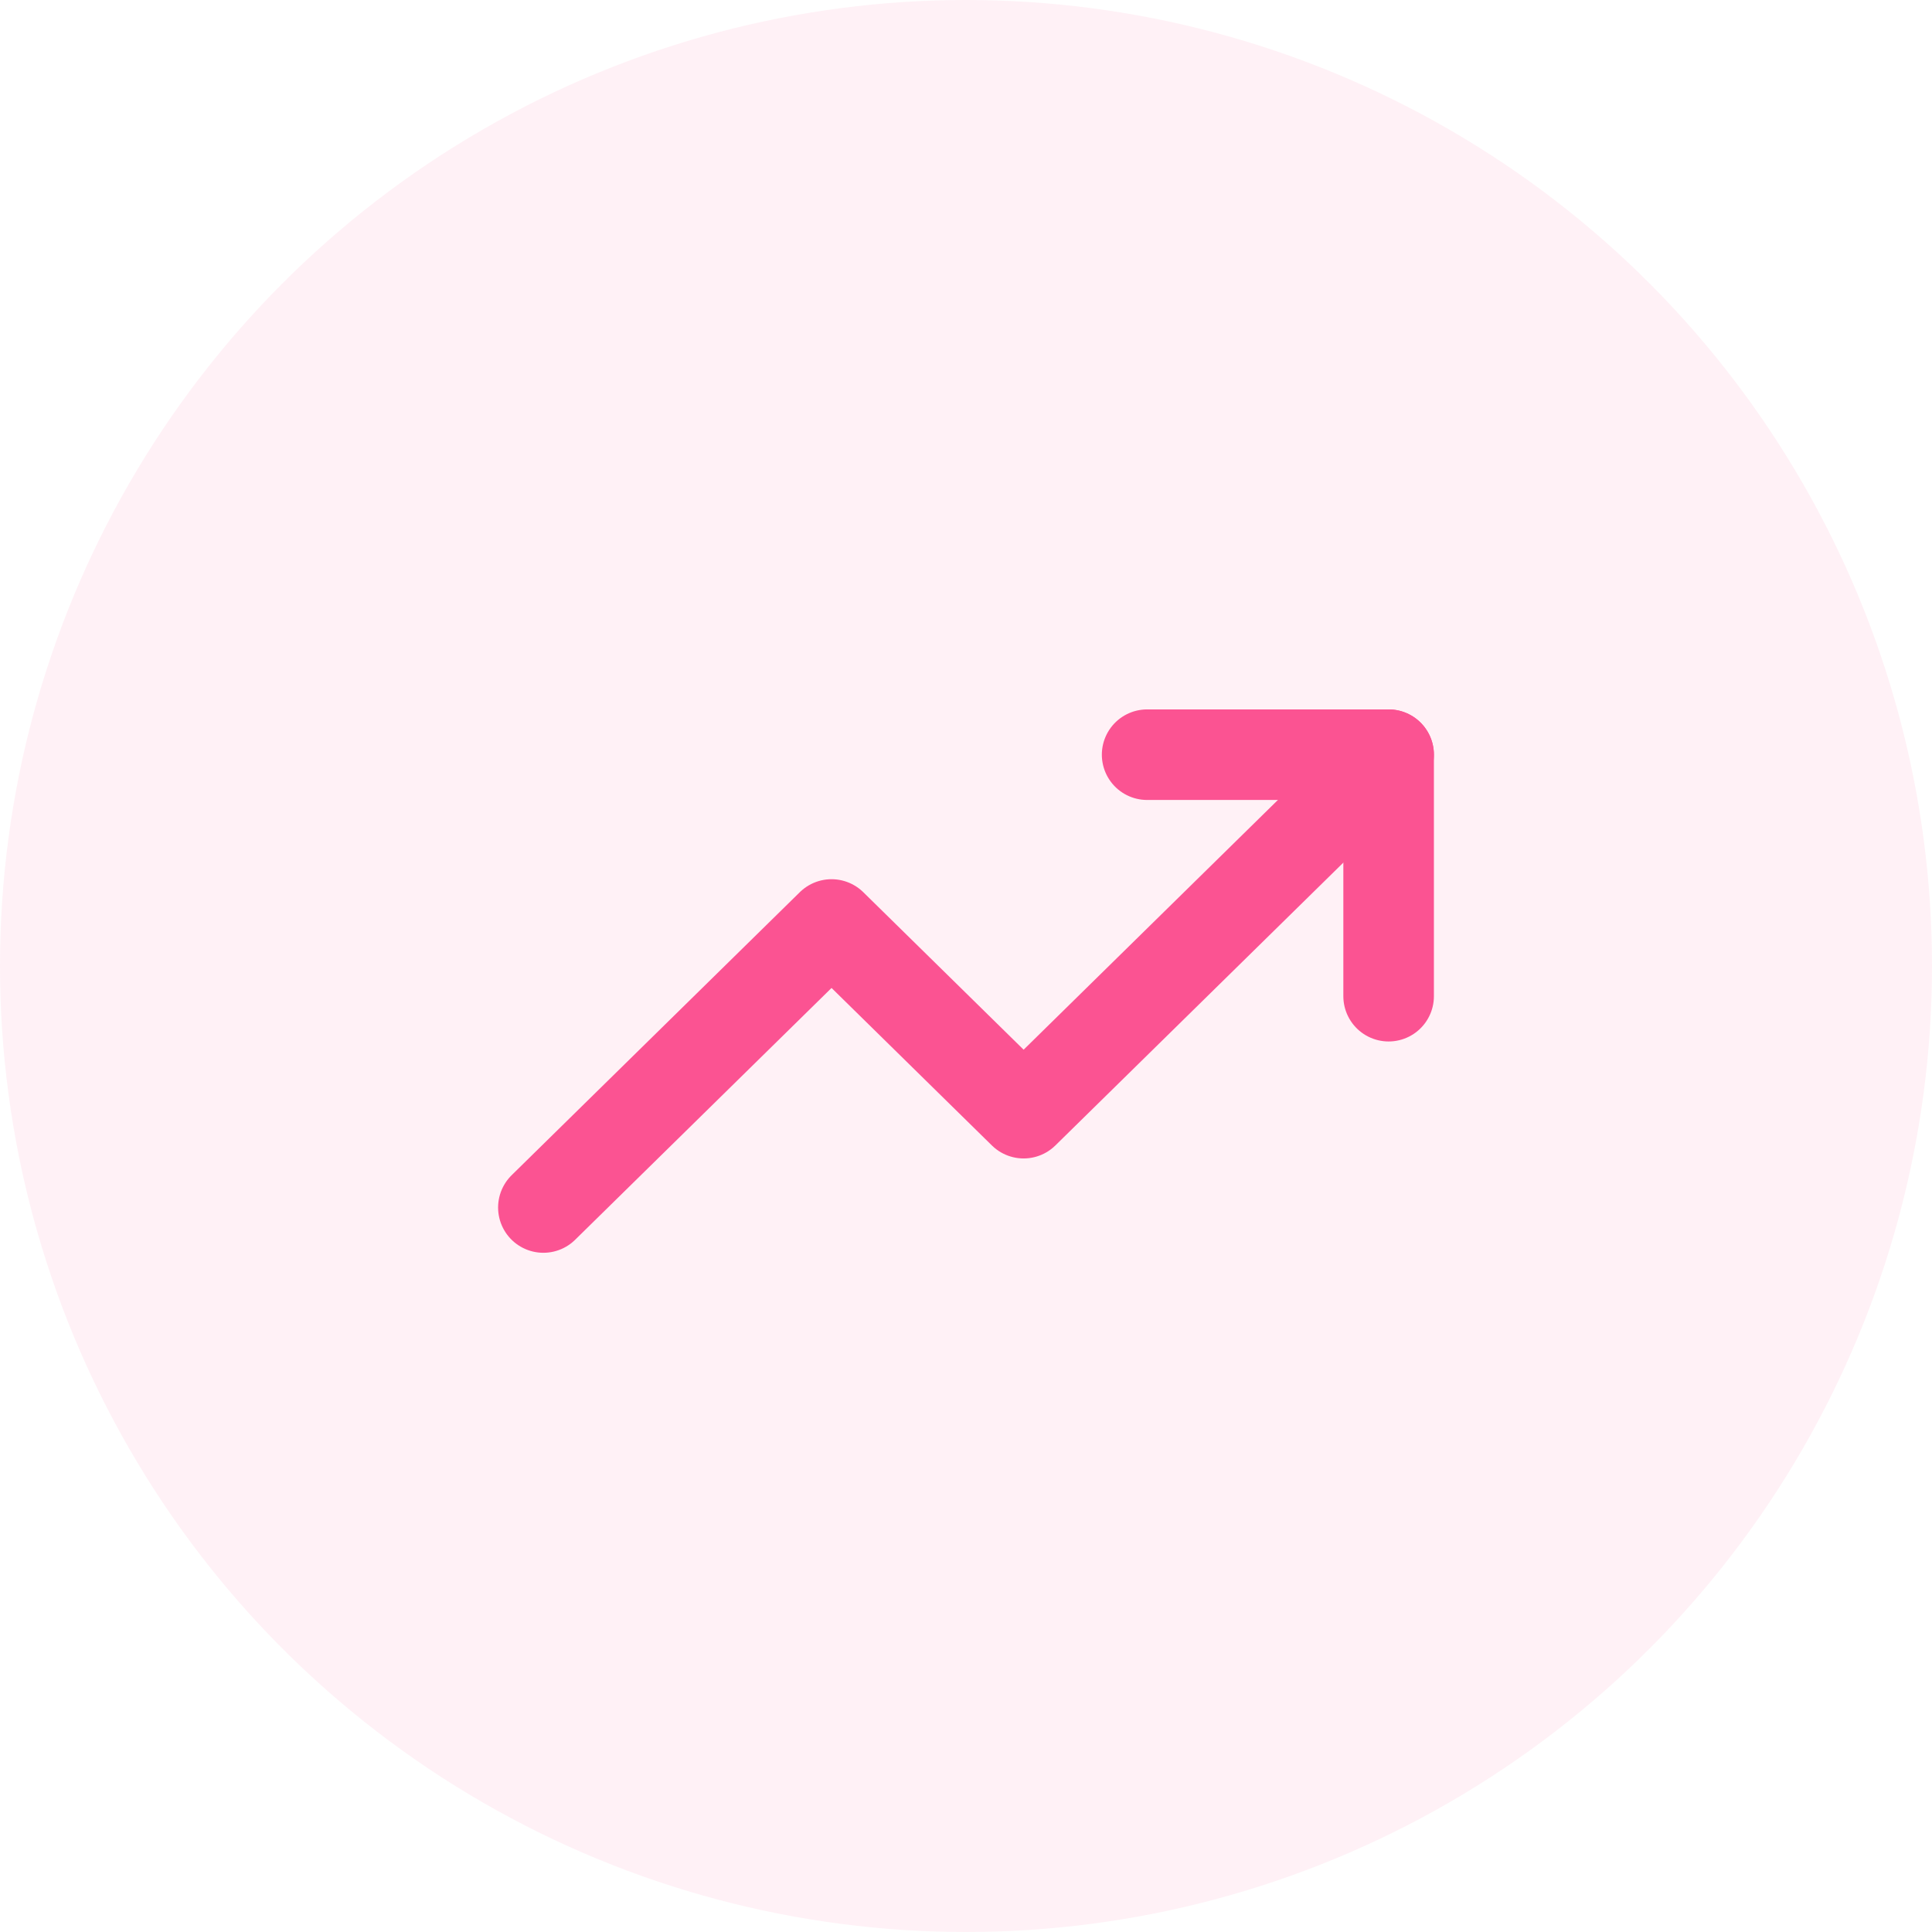 <svg width="64" height="64" viewBox="0 0 64 64" fill="none" xmlns="http://www.w3.org/2000/svg">
<circle cx="32" cy="32" r="32" fill="#FB5392" fill-opacity="0.08"/>
<path d="M46 25L33.909 36.875L27.546 30.625L18 40" stroke="#FB5392" stroke-width="3" stroke-linecap="round" stroke-linejoin="round"/>
<path d="M38 25H46V33" stroke="#FB5392" stroke-width="3" stroke-linecap="round" stroke-linejoin="round"/>
</svg>
